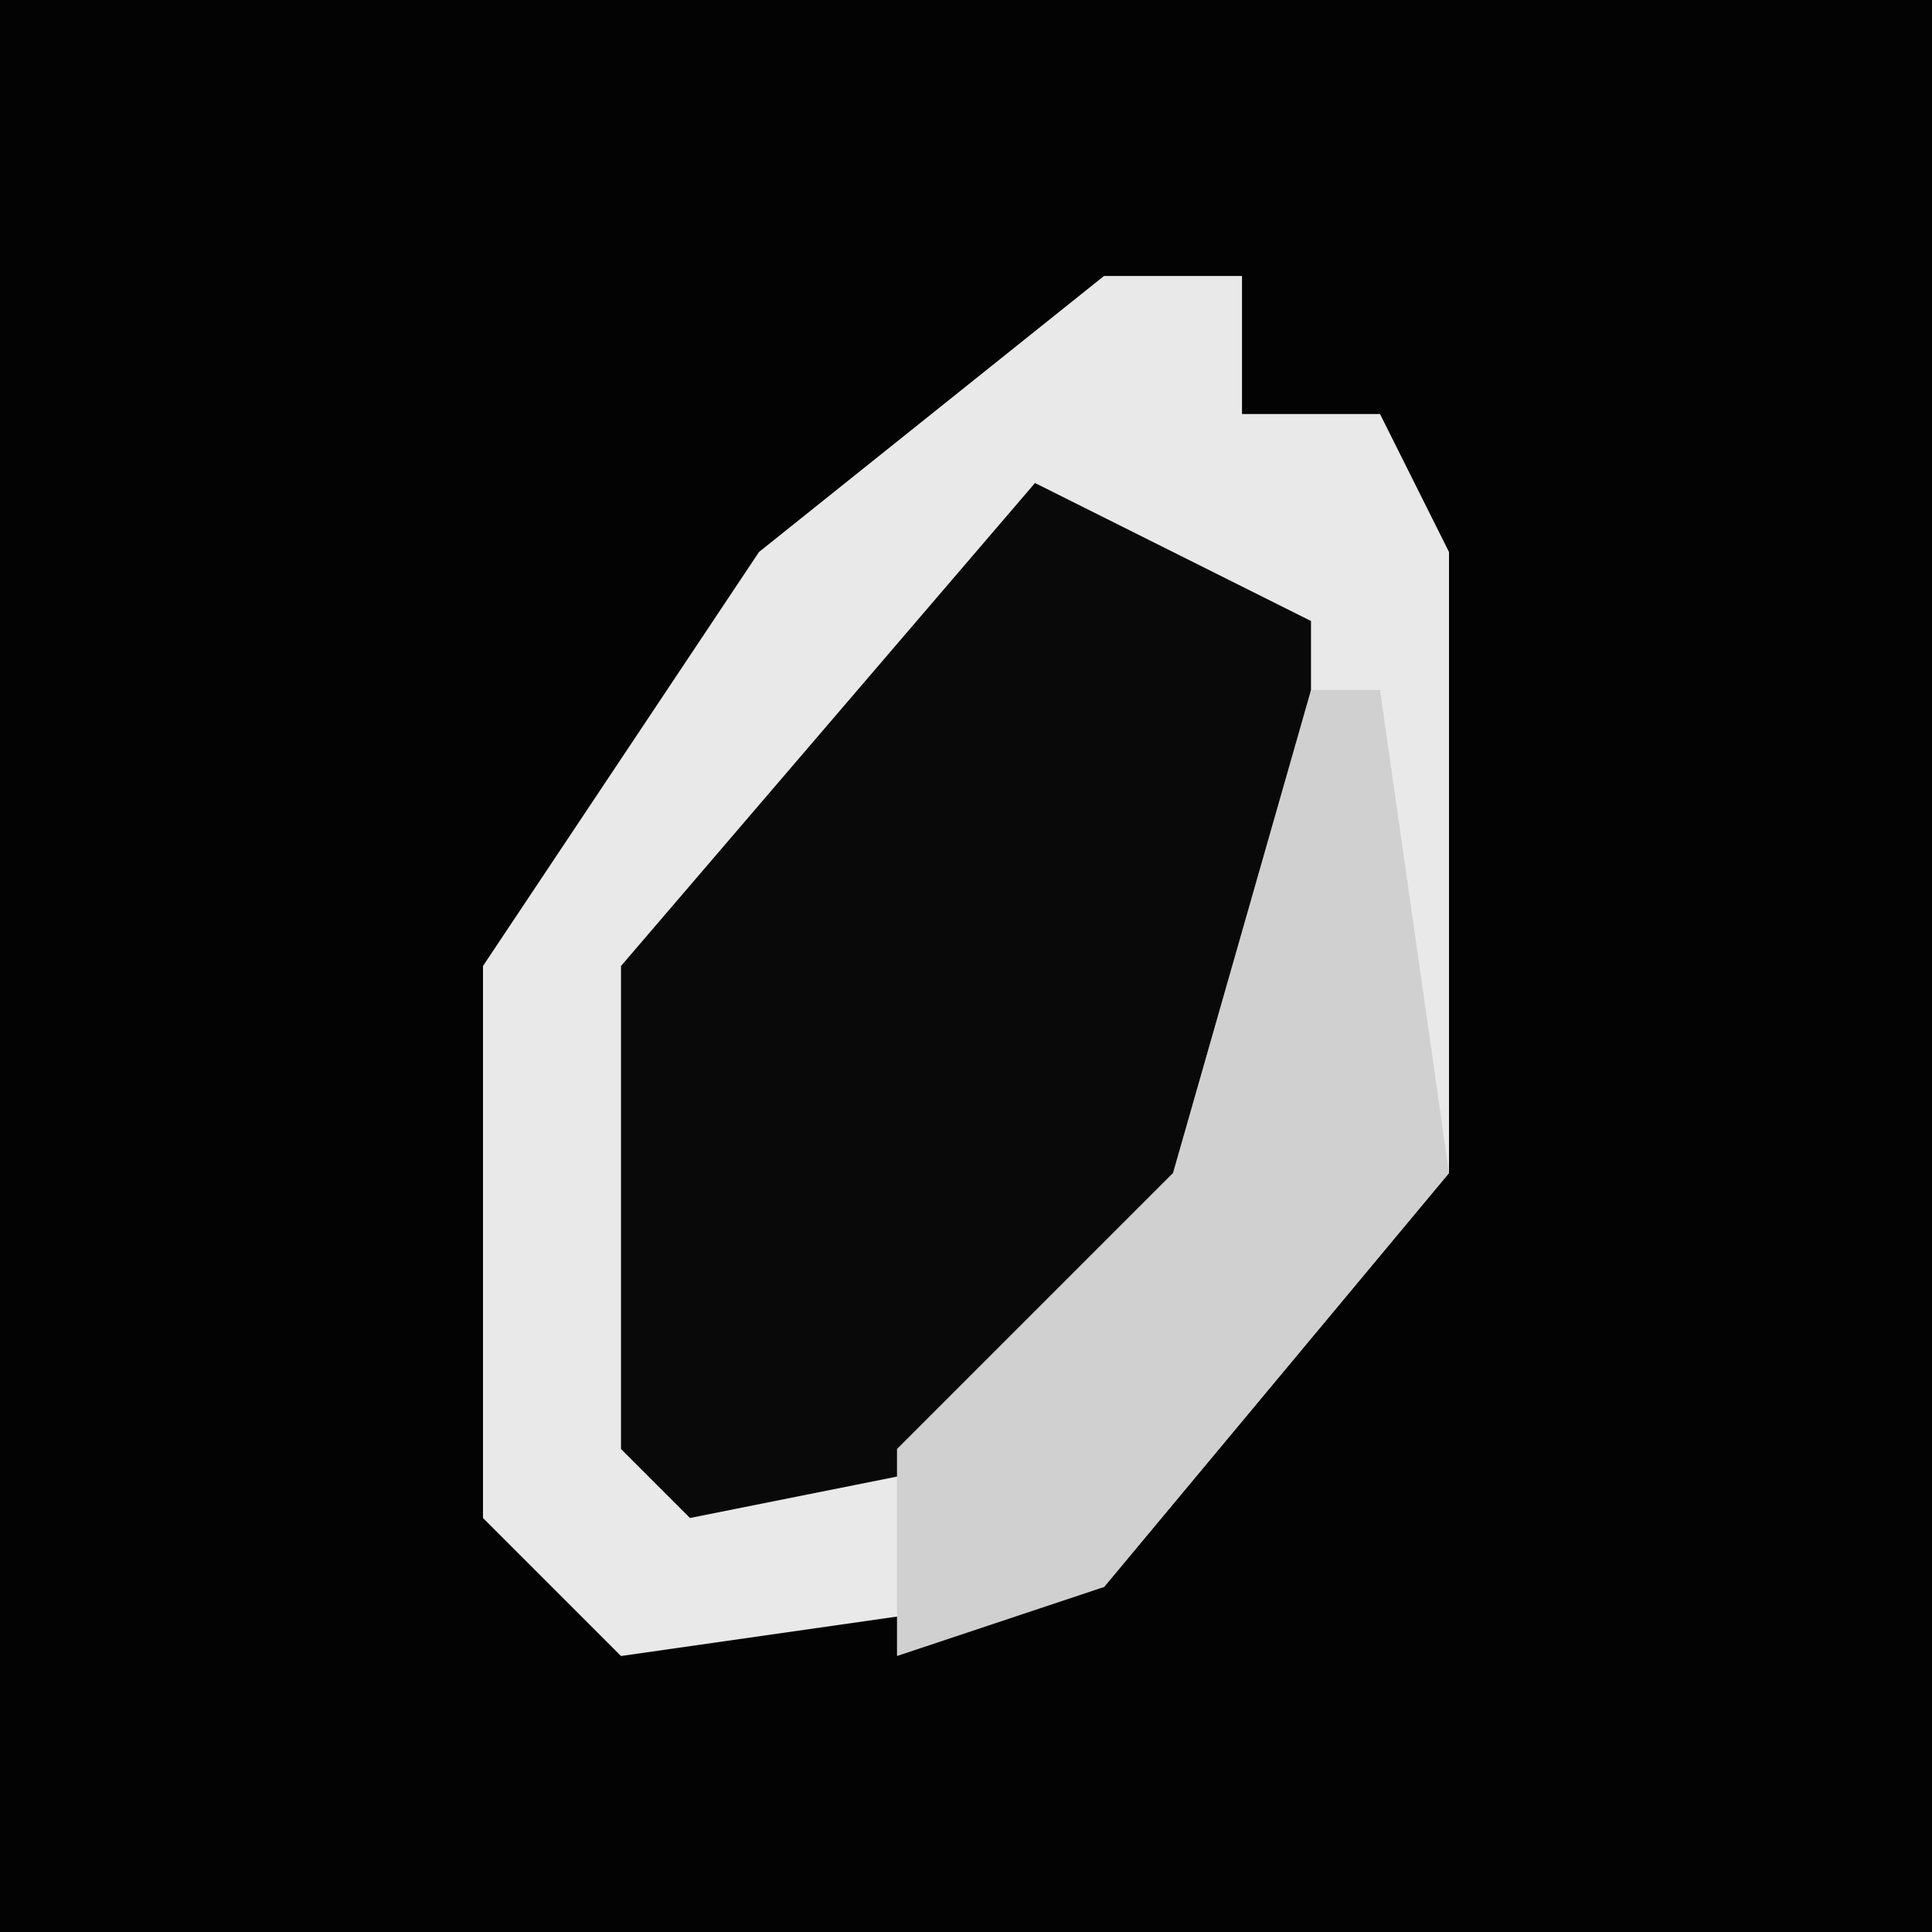 <?xml version="1.0" encoding="UTF-8"?>
<svg version="1.1" xmlns="http://www.w3.org/2000/svg" width="28" height="28">
<path d="M0,0 L28,0 L28,28 L0,28 Z " fill="#030303" transform="translate(0,0)"/>
<path d="M0,0 L2,0 L2,2 L4,2 L5,4 L5,13 L0,19 L-7,20 L-9,18 L-9,10 L-5,4 Z " fill="#E9E9E9" transform="translate(16,4)"/>
<path d="M0,0 L4,2 L4,8 L0,14 L-5,15 L-6,14 L-6,7 Z " fill="#090909" transform="translate(15,7)"/>
<path d="M0,0 L1,0 L2,7 L-3,13 L-6,14 L-6,11 L-2,7 Z " fill="#D0D0D0" transform="translate(19,10)"/>
</svg>
